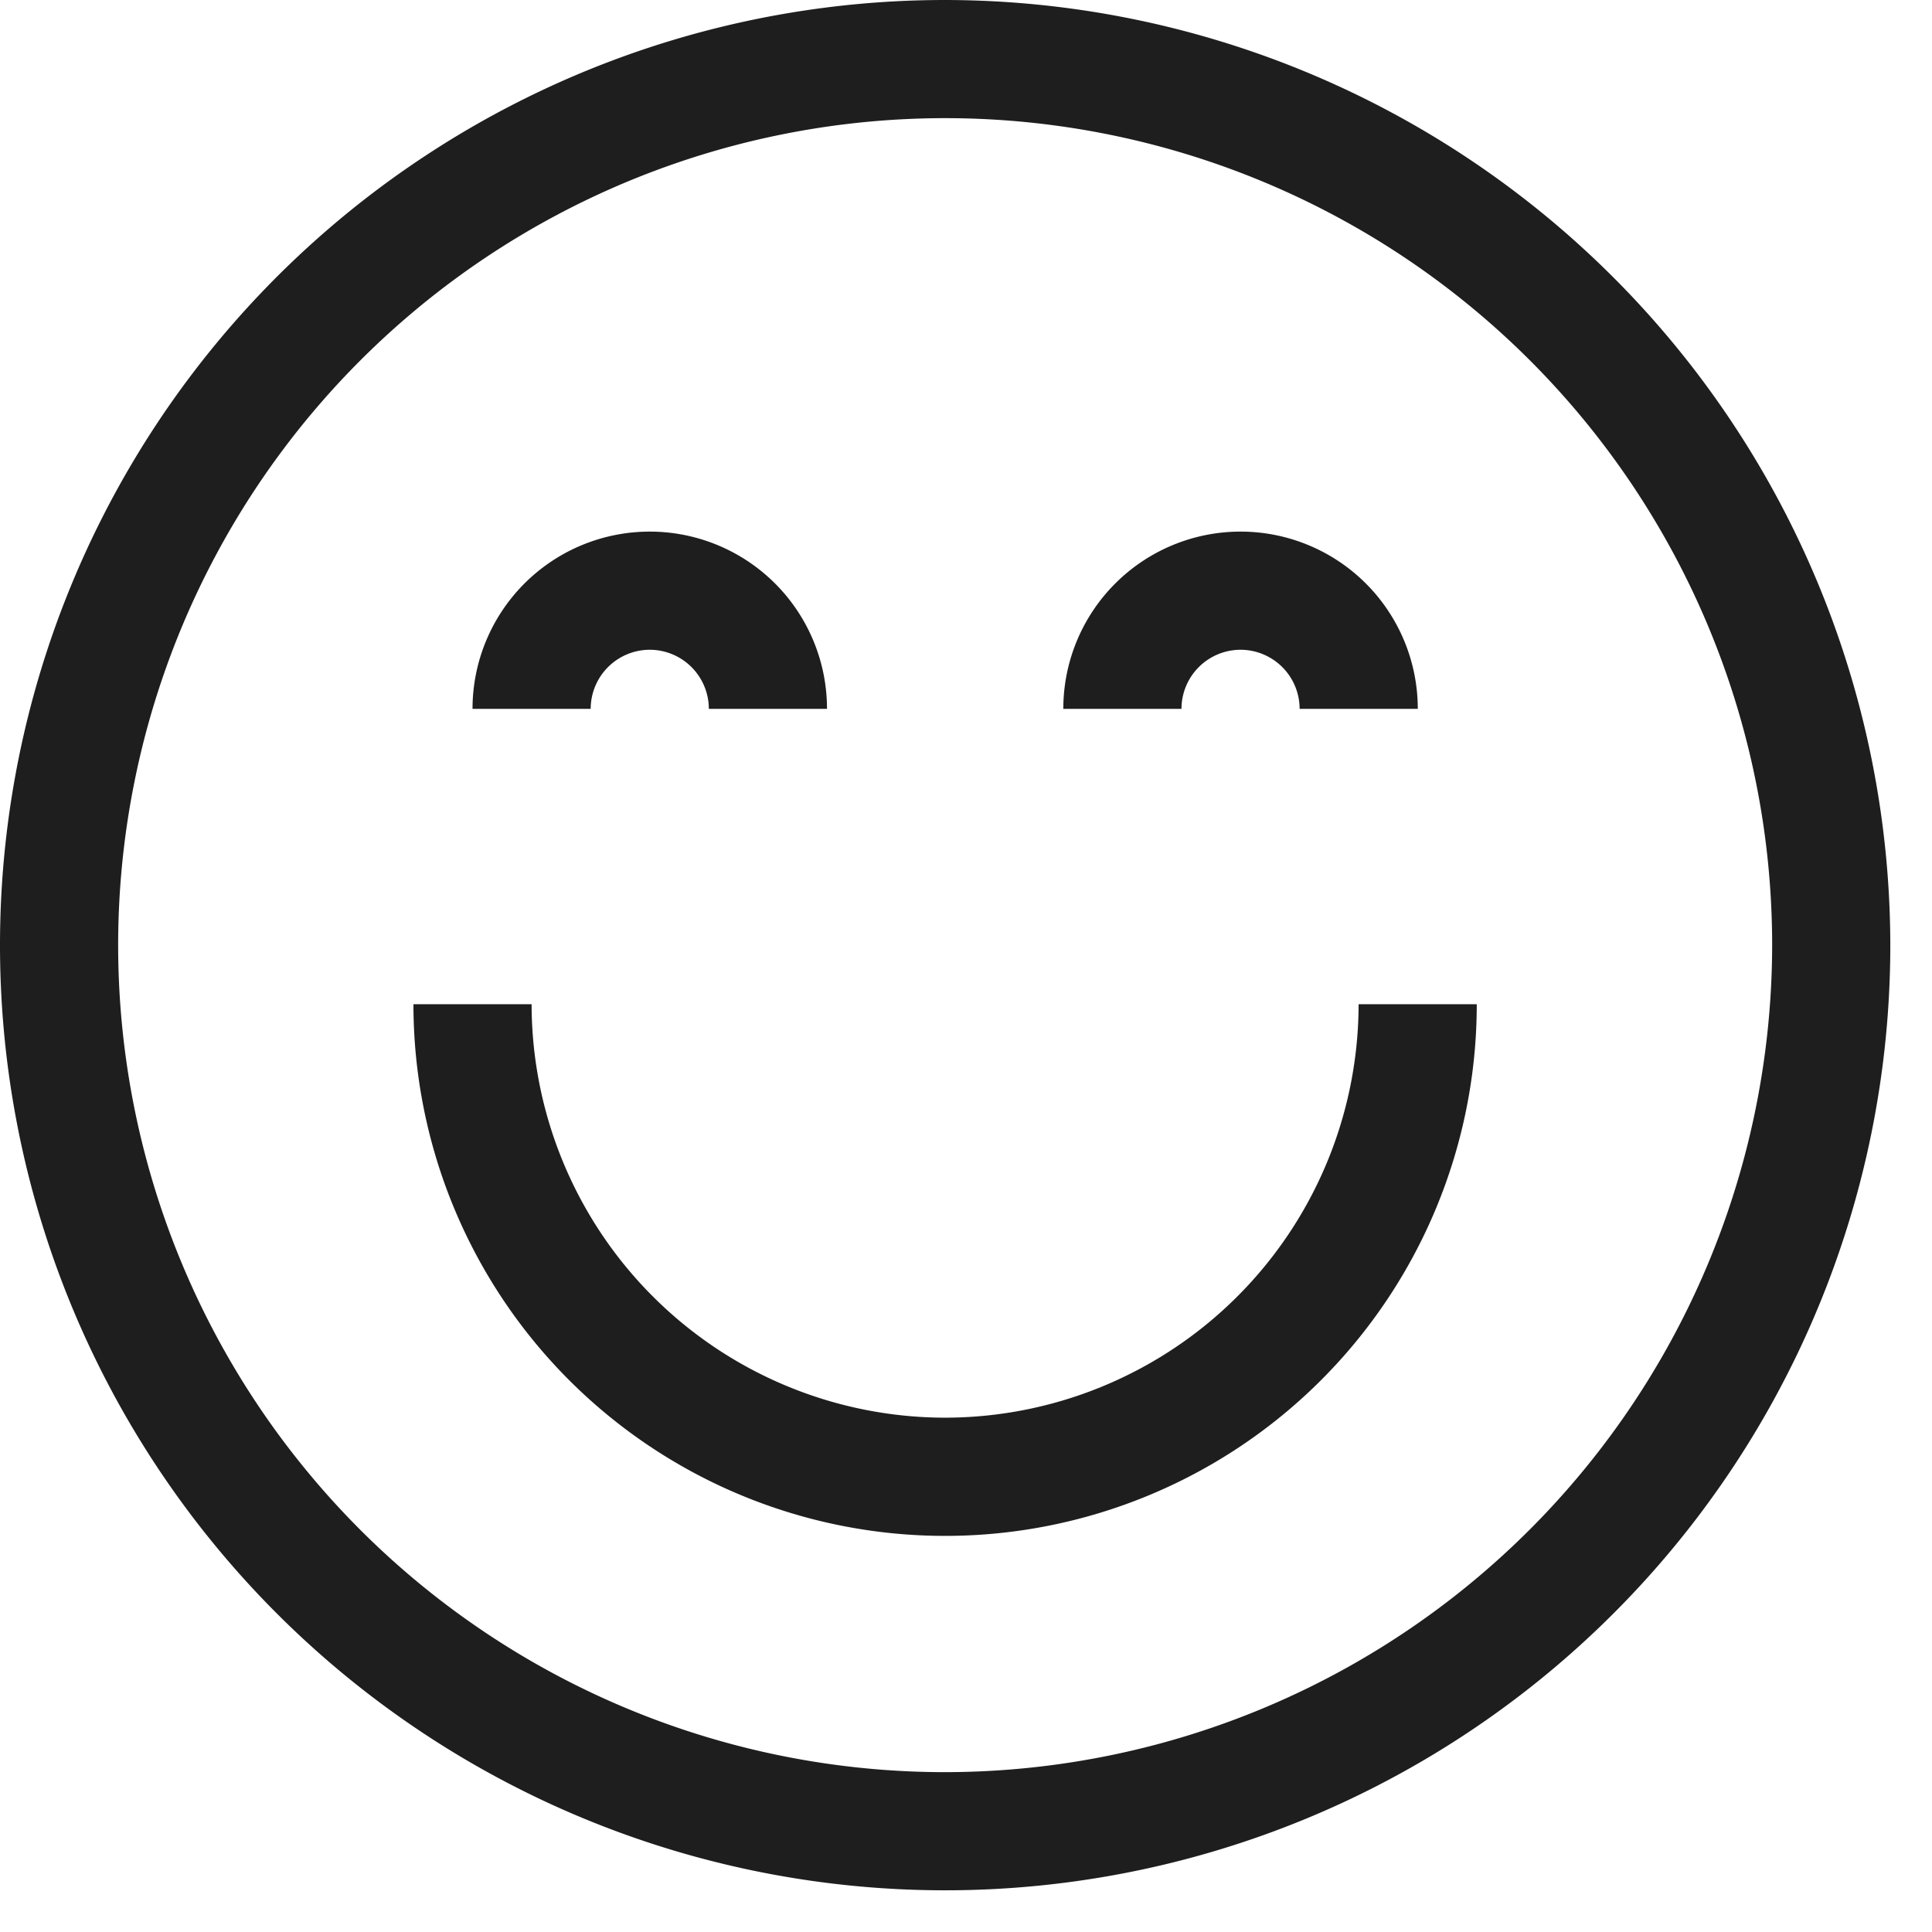 <svg id="Group_807" data-name="Group 807" xmlns="http://www.w3.org/2000/svg" xmlns:xlink="http://www.w3.org/1999/xlink" width="19" height="19" viewBox="0 0 19 19">
  <defs>
    <clipPath id="clip-path">
      <rect id="Rectangle_187" data-name="Rectangle 187" width="19" height="19" fill="#1e1e1e"/>
    </clipPath>
  </defs>
  <g id="Group_758" data-name="Group 758" clip-path="url(#clip-path)">
    <path id="Path_1800" data-name="Path 1800" d="M9.295,0A9.295,9.295,0,1,0,18.59,9.295,9.306,9.306,0,0,0,9.295,0m0,17.428a8.133,8.133,0,1,1,8.133-8.133,8.142,8.142,0,0,1-8.133,8.133" fill="#1e1e1e"/>
    <path id="Path_1801" data-name="Path 1801" d="M9.743,10.162a.582.582,0,0,1,.581.581h1.162a1.743,1.743,0,0,0-3.486,0H9.162a.582.582,0,0,1,.581-.581" transform="translate(-3.353 -3.772)" fill="#1e1e1e"/>
    <path id="Path_1802" data-name="Path 1802" d="M19.743,10.162a.582.582,0,0,1,.581.581h1.162a1.743,1.743,0,1,0-3.486,0h1.162a.582.582,0,0,1,.581-.581" transform="translate(-7.543 -3.772)" fill="#1e1e1e"/>
    <path id="Path_1803" data-name="Path 1803" d="M12.228,21.066A4.071,4.071,0,0,1,8.162,17H7a5.228,5.228,0,1,0,10.457,0H16.295a4.071,4.071,0,0,1-4.066,4.066" transform="translate(-2.934 -7.124)" fill="#1e1e1e"/>
  </g>
</svg>
